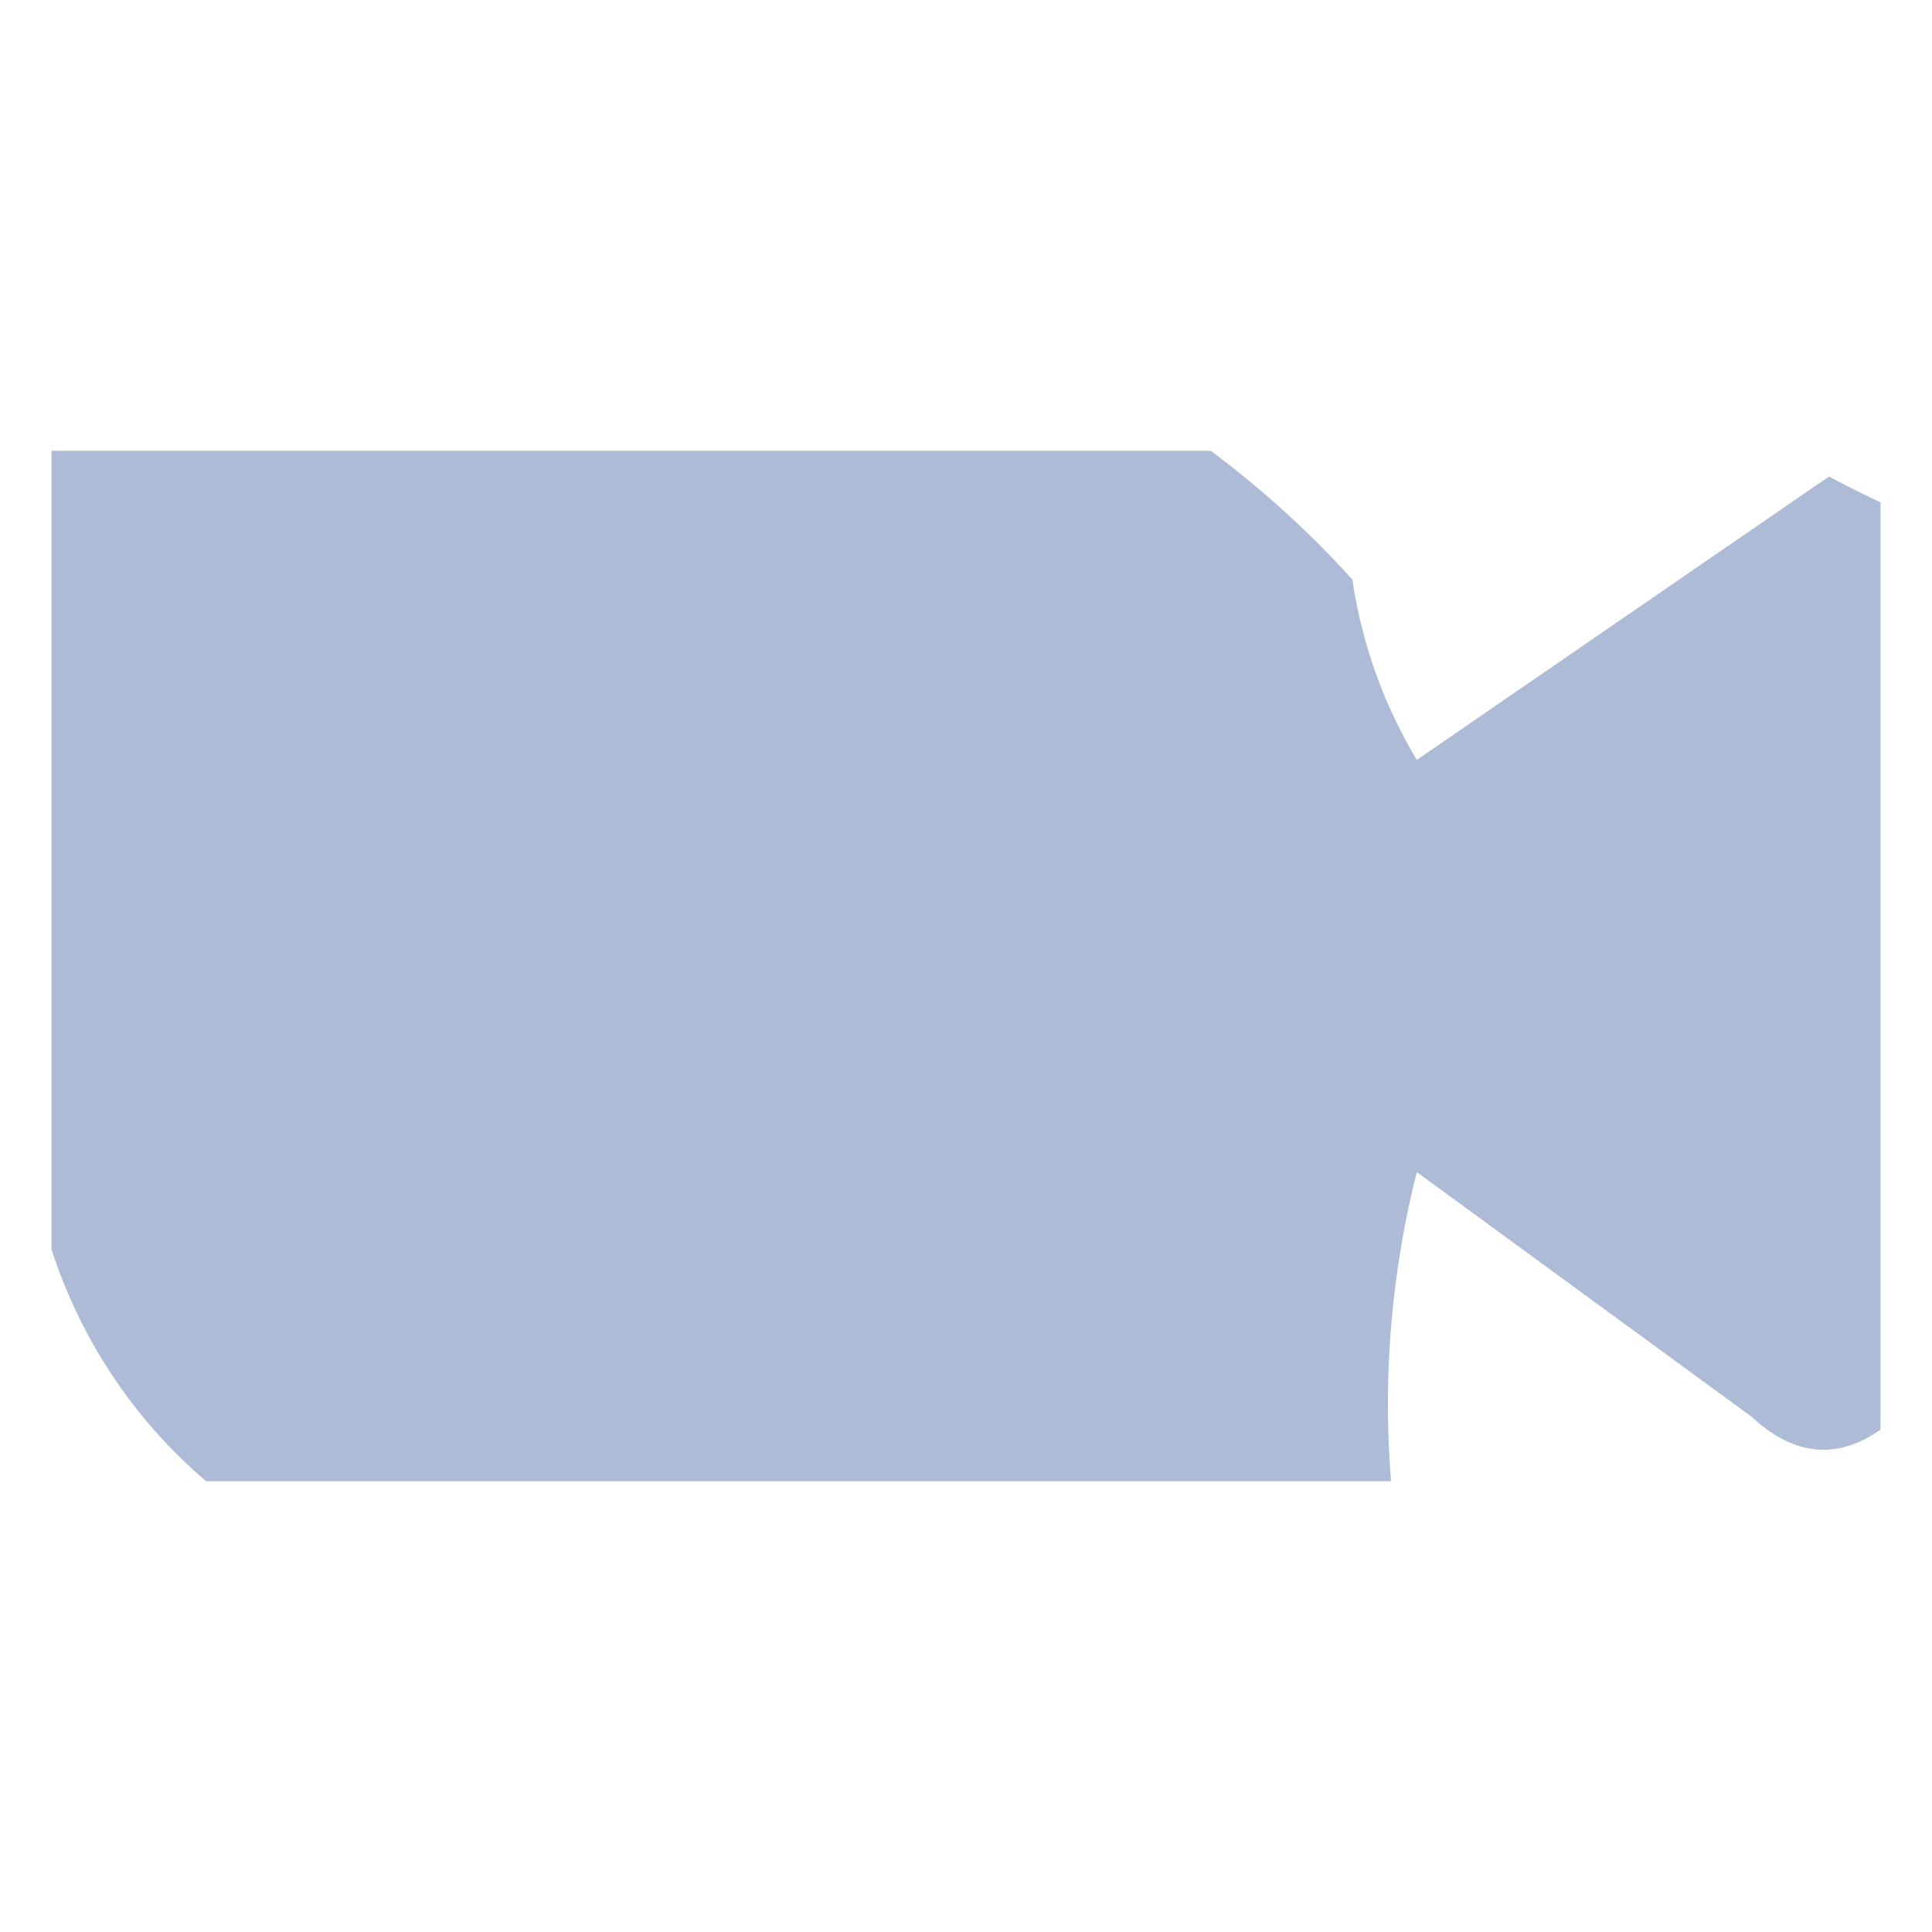 <svg xmlns="http://www.w3.org/2000/svg" width="75" height="75" viewBox="0 0 75 75">
  <g id="_1-pre" data-name="1-pre" transform="translate(-86.778 -119.5)">
    <rect id="Rectangle_1" data-name="Rectangle 1" width="75" height="75" transform="translate(86.778 119.5)" fill="none"/>
    <g id="_1-1" data-name="1-1" transform="translate(88.778 137)">
      <path id="Path_1" data-name="Path 1" d="M-.5-.5h45a37.853,37.853,0,0,1,5.5,5,18.98,18.98,0,0,0,2.5,7l16-11q1.025.544,2,1v36q-2.541,1.779-5-.5l-13-9.5a36.874,36.874,0,0,0-1,12H5.5a19.842,19.842,0,0,1-6-9Z" transform="translate(0.5 0.5)" fill="#abb8d4" fill-rule="evenodd" opacity="0.955"/>
    </g>
  </g>
</svg>
